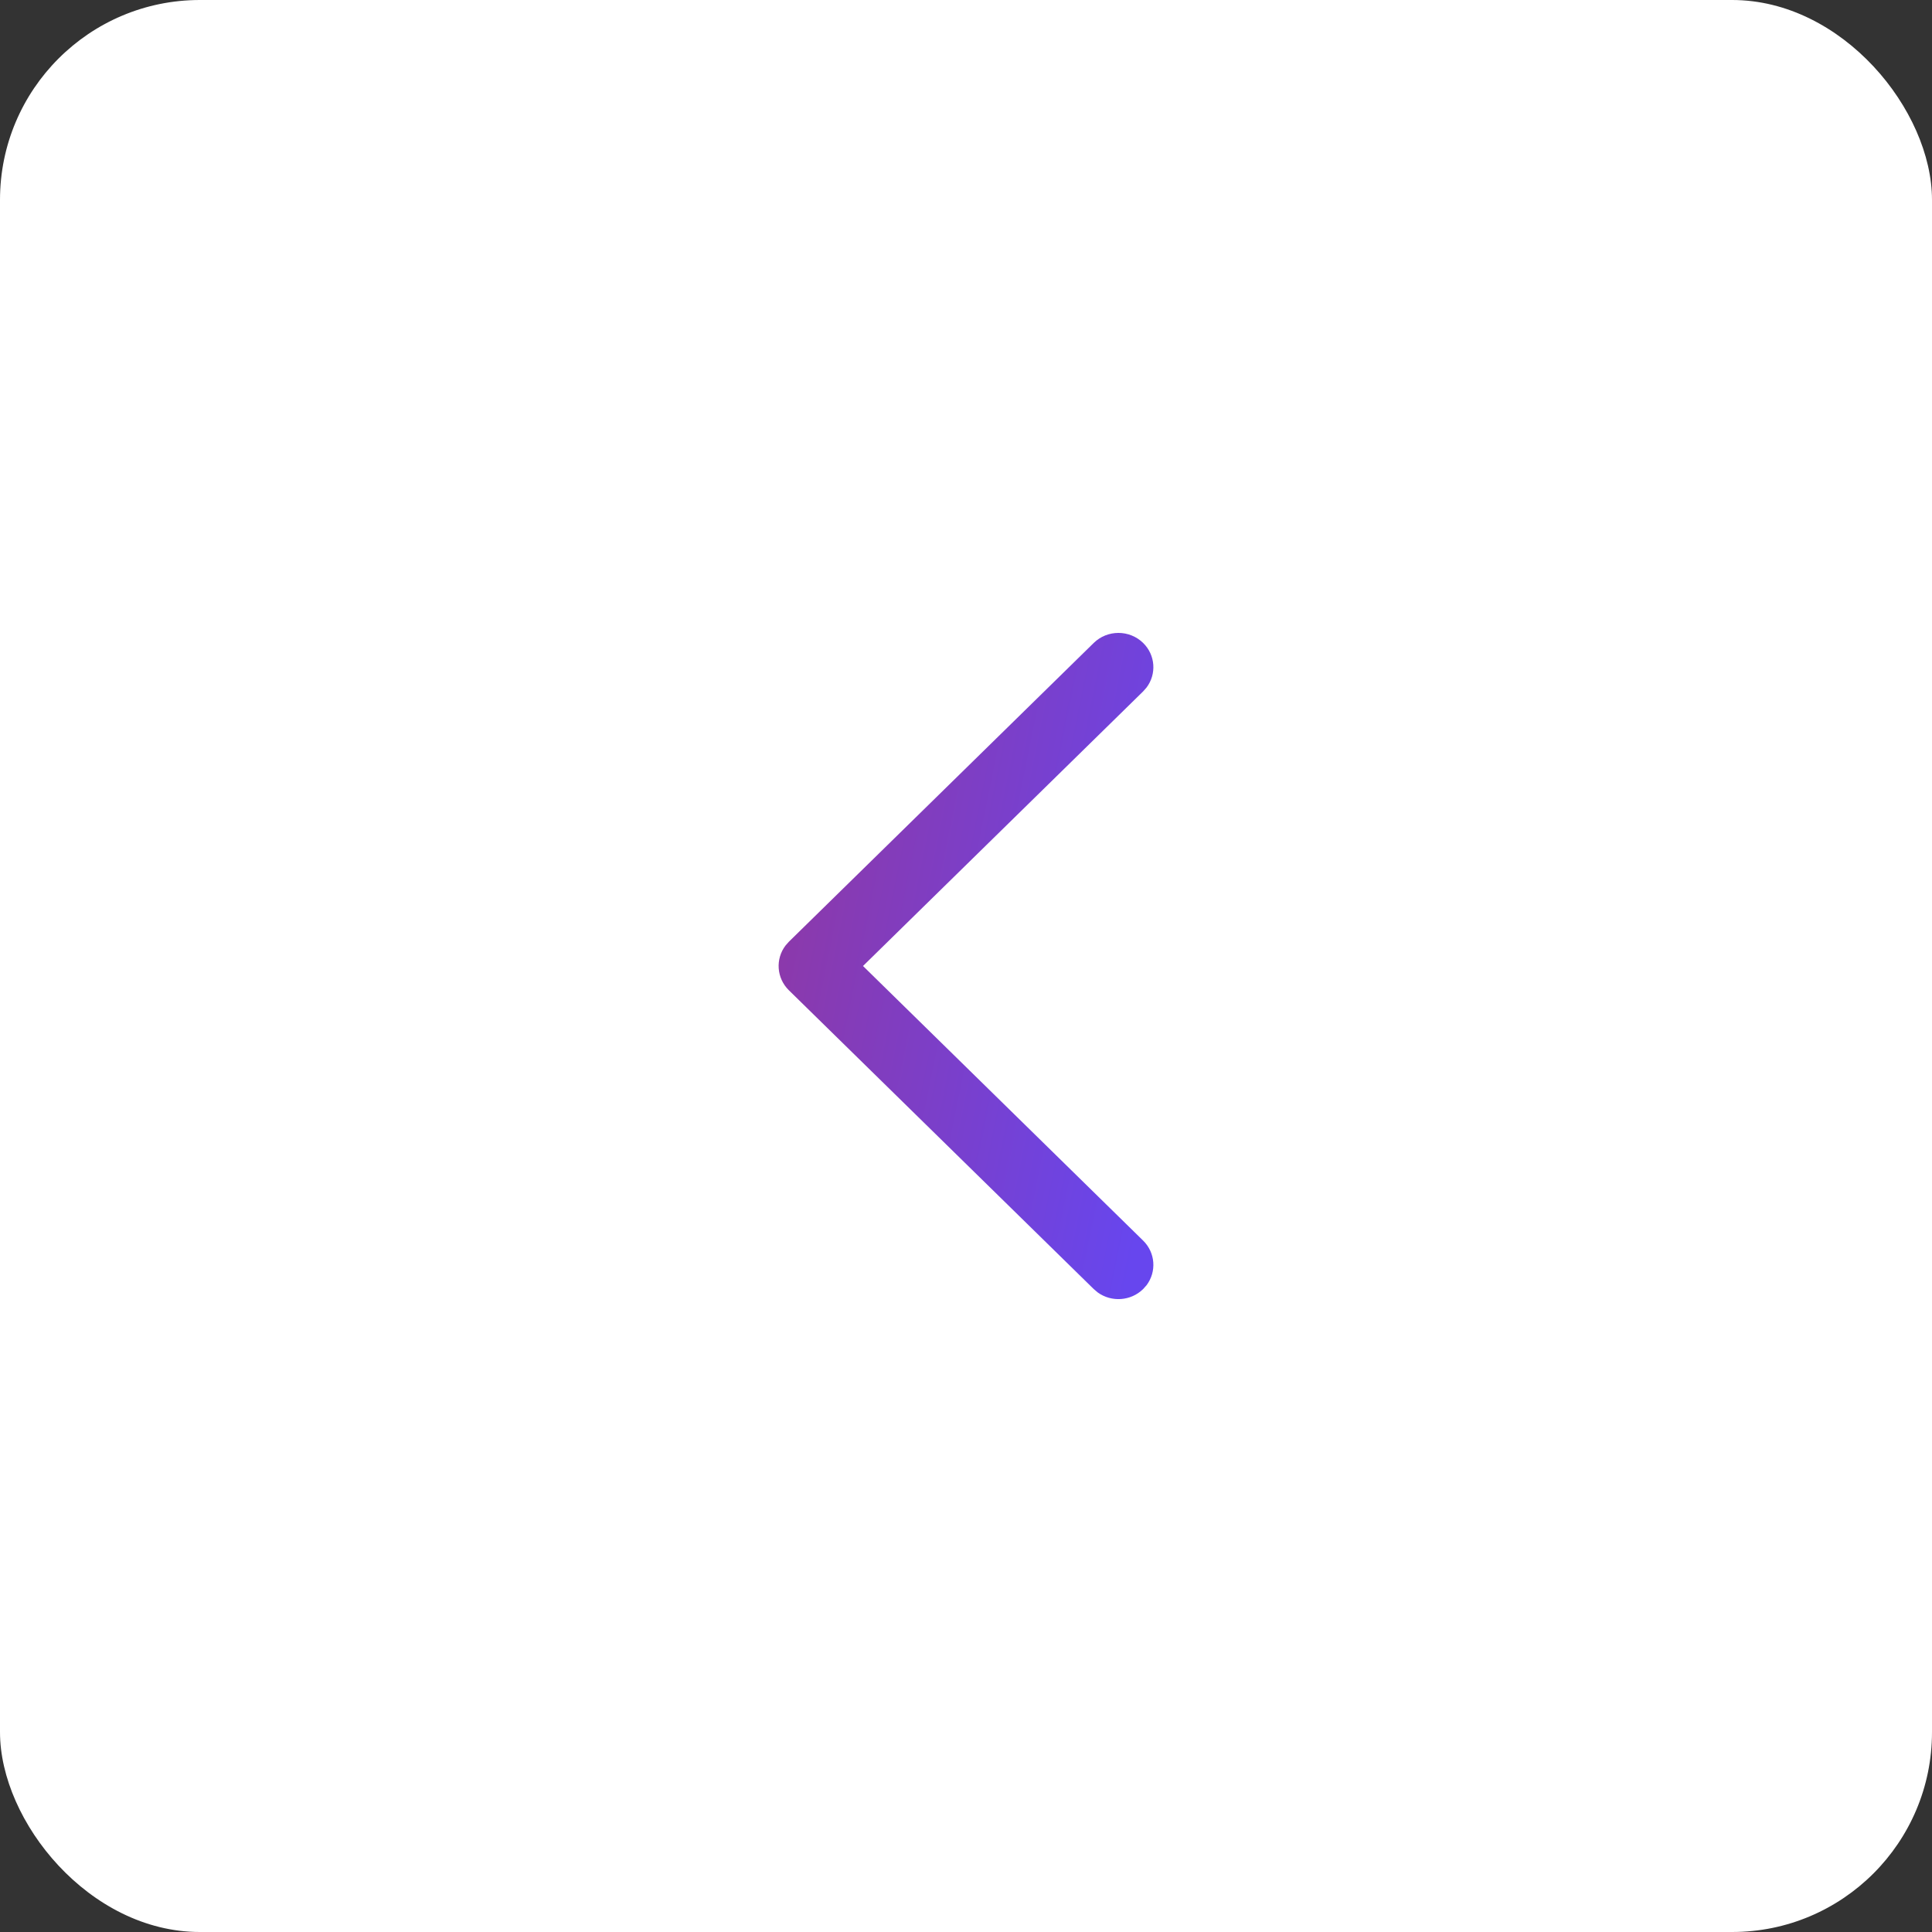 <svg width="29" height="29" viewBox="0 0 29 29" fill="none" xmlns="http://www.w3.org/2000/svg">
<rect x="0" y="0" width="29" height="29" fill="#333333" stroke="none"/>
<rect width="29" height="29" rx="3" fill="white"/>
<path d="M17.159 9.651C17.345 9.833 17.362 10.119 17.21 10.32L17.159 10.378L12.954 14.5L17.159 18.622C17.345 18.805 17.362 19.09 17.21 19.292L17.159 19.349C16.973 19.532 16.681 19.549 16.476 19.399L16.417 19.349L11.841 14.864C11.655 14.681 11.638 14.395 11.79 14.194L11.841 14.136L16.417 9.651C16.622 9.45 16.954 9.45 17.159 9.651Z" fill="url(#paint0_linear_1026_443)"/>
<defs>
<linearGradient id="paint0_linear_1026_443" x1="11.688" y1="12.152" x2="18.103" y2="13.451" gradientUnits="userSpaceOnUse">
<stop stop-color="#8E38A6"/>
<stop offset="1" stop-color="#6746EE"/>
</linearGradient>
</defs>
</svg>
